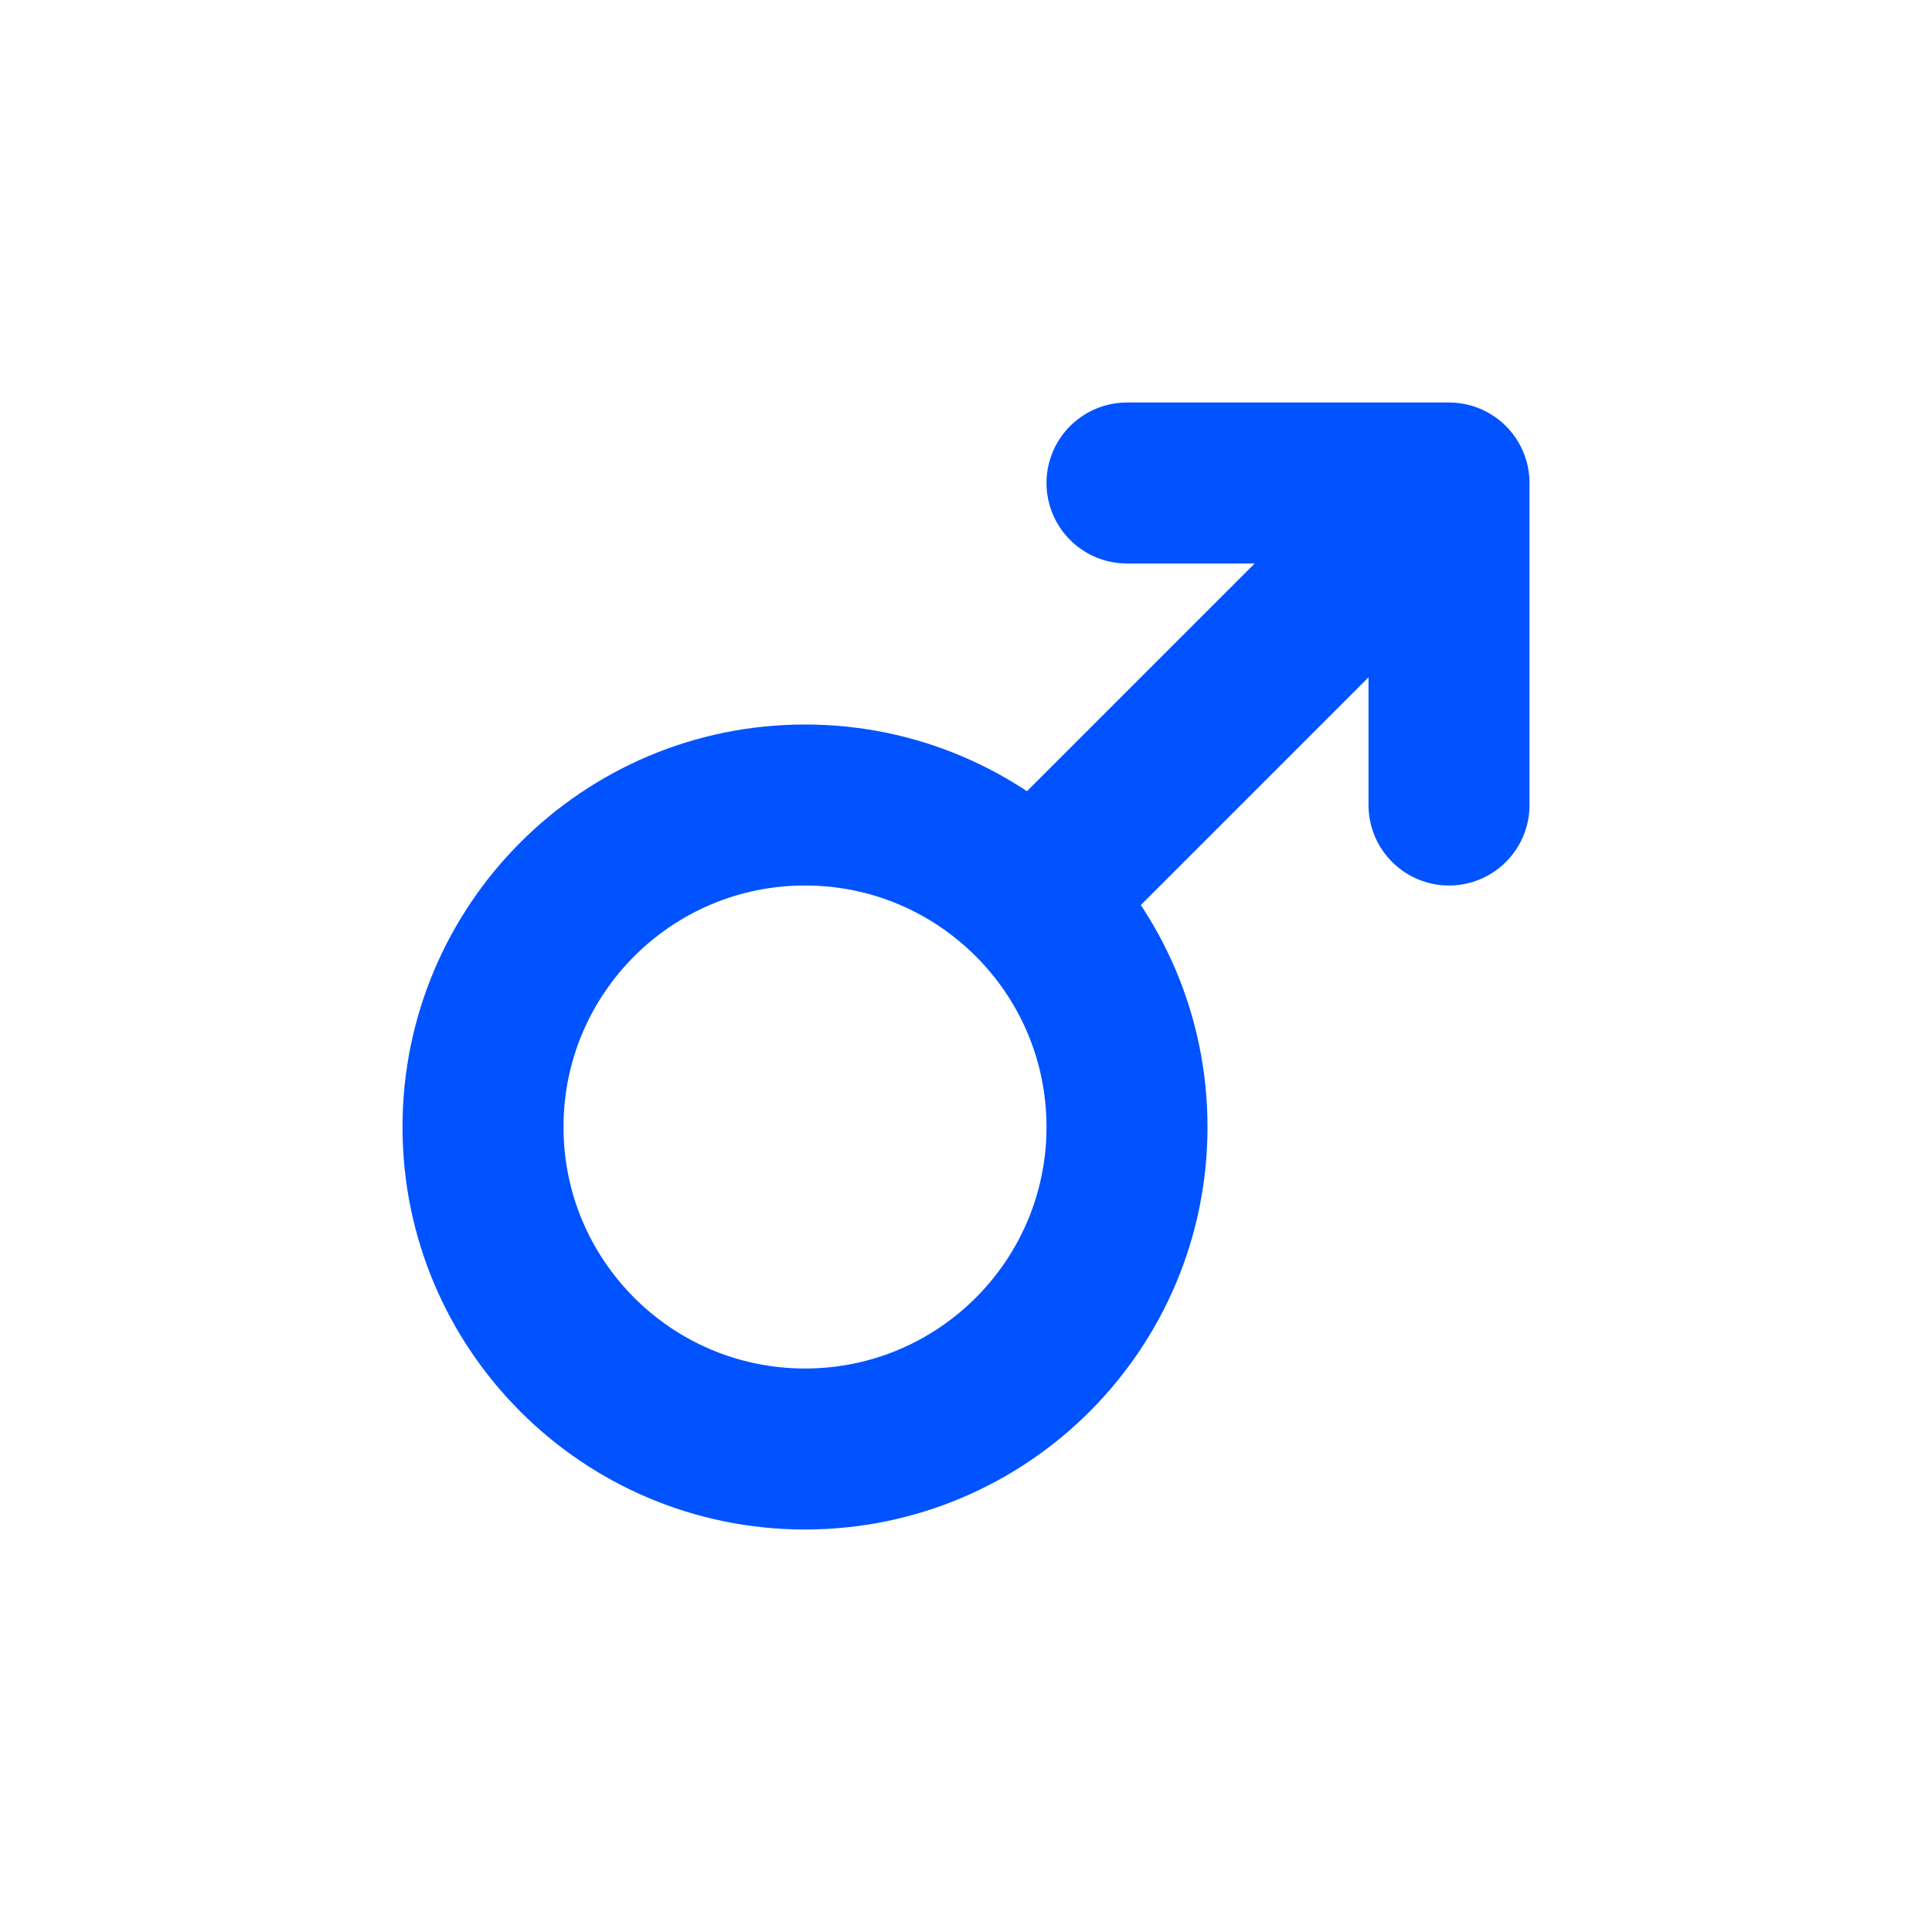 <svg width="24" height="24" viewBox="0 0 24 24" fill="none" xmlns="http://www.w3.org/2000/svg">
<path d="M10 18C12.209 18 14 16.209 14 14C14 11.791 12.209 10 10 10C7.791 10 6 11.791 6 14C6 16.209 7.791 18 10 18Z" stroke="#0053FF" stroke-width="2"/>
<path d="M13 11L17 7" stroke="#0053FF" stroke-width="2"/>
<path d="M18 10V6H14" stroke="#0053FF" stroke-width="2" stroke-linecap="round" stroke-linejoin="round"/>
</svg>
